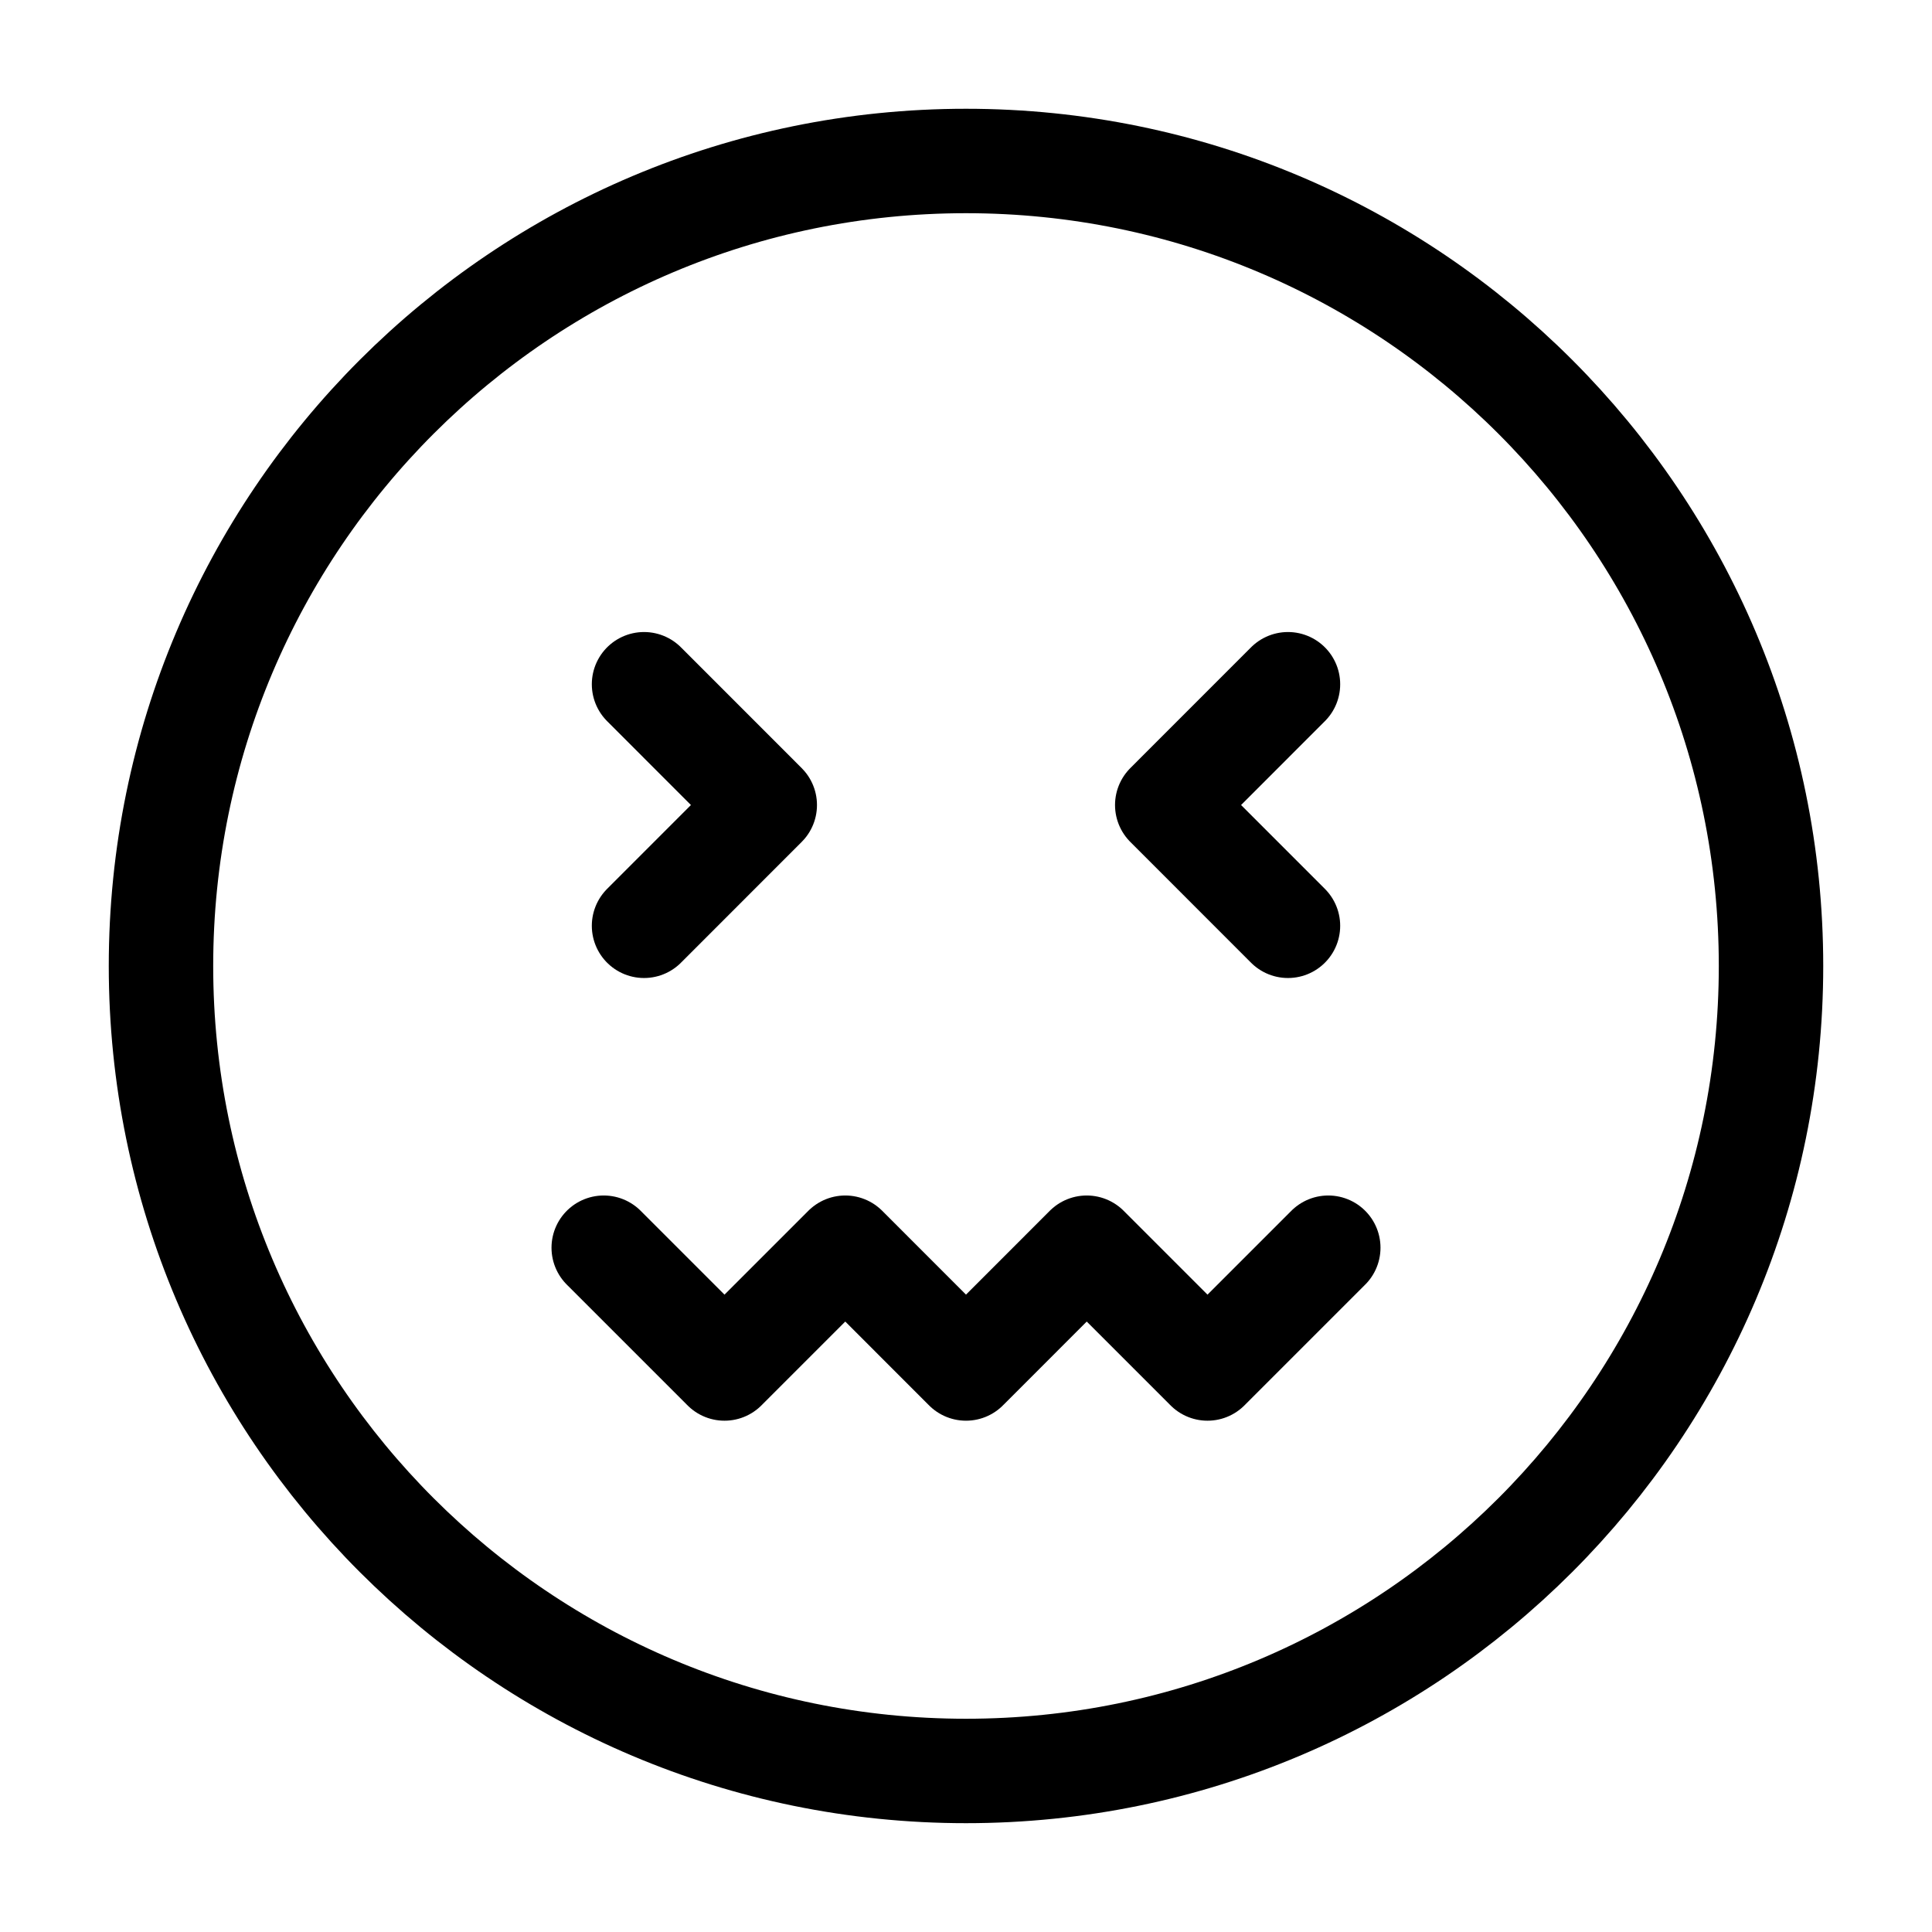 <svg width="37" height="37" viewBox="0 0 37 37" fill="none" xmlns="http://www.w3.org/2000/svg">
<path d="M18.5 33.916C27.015 33.916 33.917 27.014 33.917 18.5C33.917 9.985 27.015 3.083 18.5 3.083C9.986 3.083 3.083 9.985 3.083 18.5C3.083 27.014 9.986 33.916 18.5 33.916Z" stroke="black" stroke-width="2" stroke-linejoin="round"/>
<path d="M24.666 13.104L22.354 15.417L24.666 17.73" stroke="black" stroke-width="2" stroke-linecap="round" stroke-linejoin="round"/>
<path d="M12.334 13.104L14.646 15.417L12.334 17.73" stroke="black" stroke-width="2" stroke-linecap="round" stroke-linejoin="round"/>
<path d="M11.562 23.895L13.875 26.208L16.188 23.895L18.5 26.208L20.812 23.895L23.125 26.208L25.438 23.895" stroke="black" stroke-width="2" stroke-linecap="round" stroke-linejoin="round"/>
</svg>
